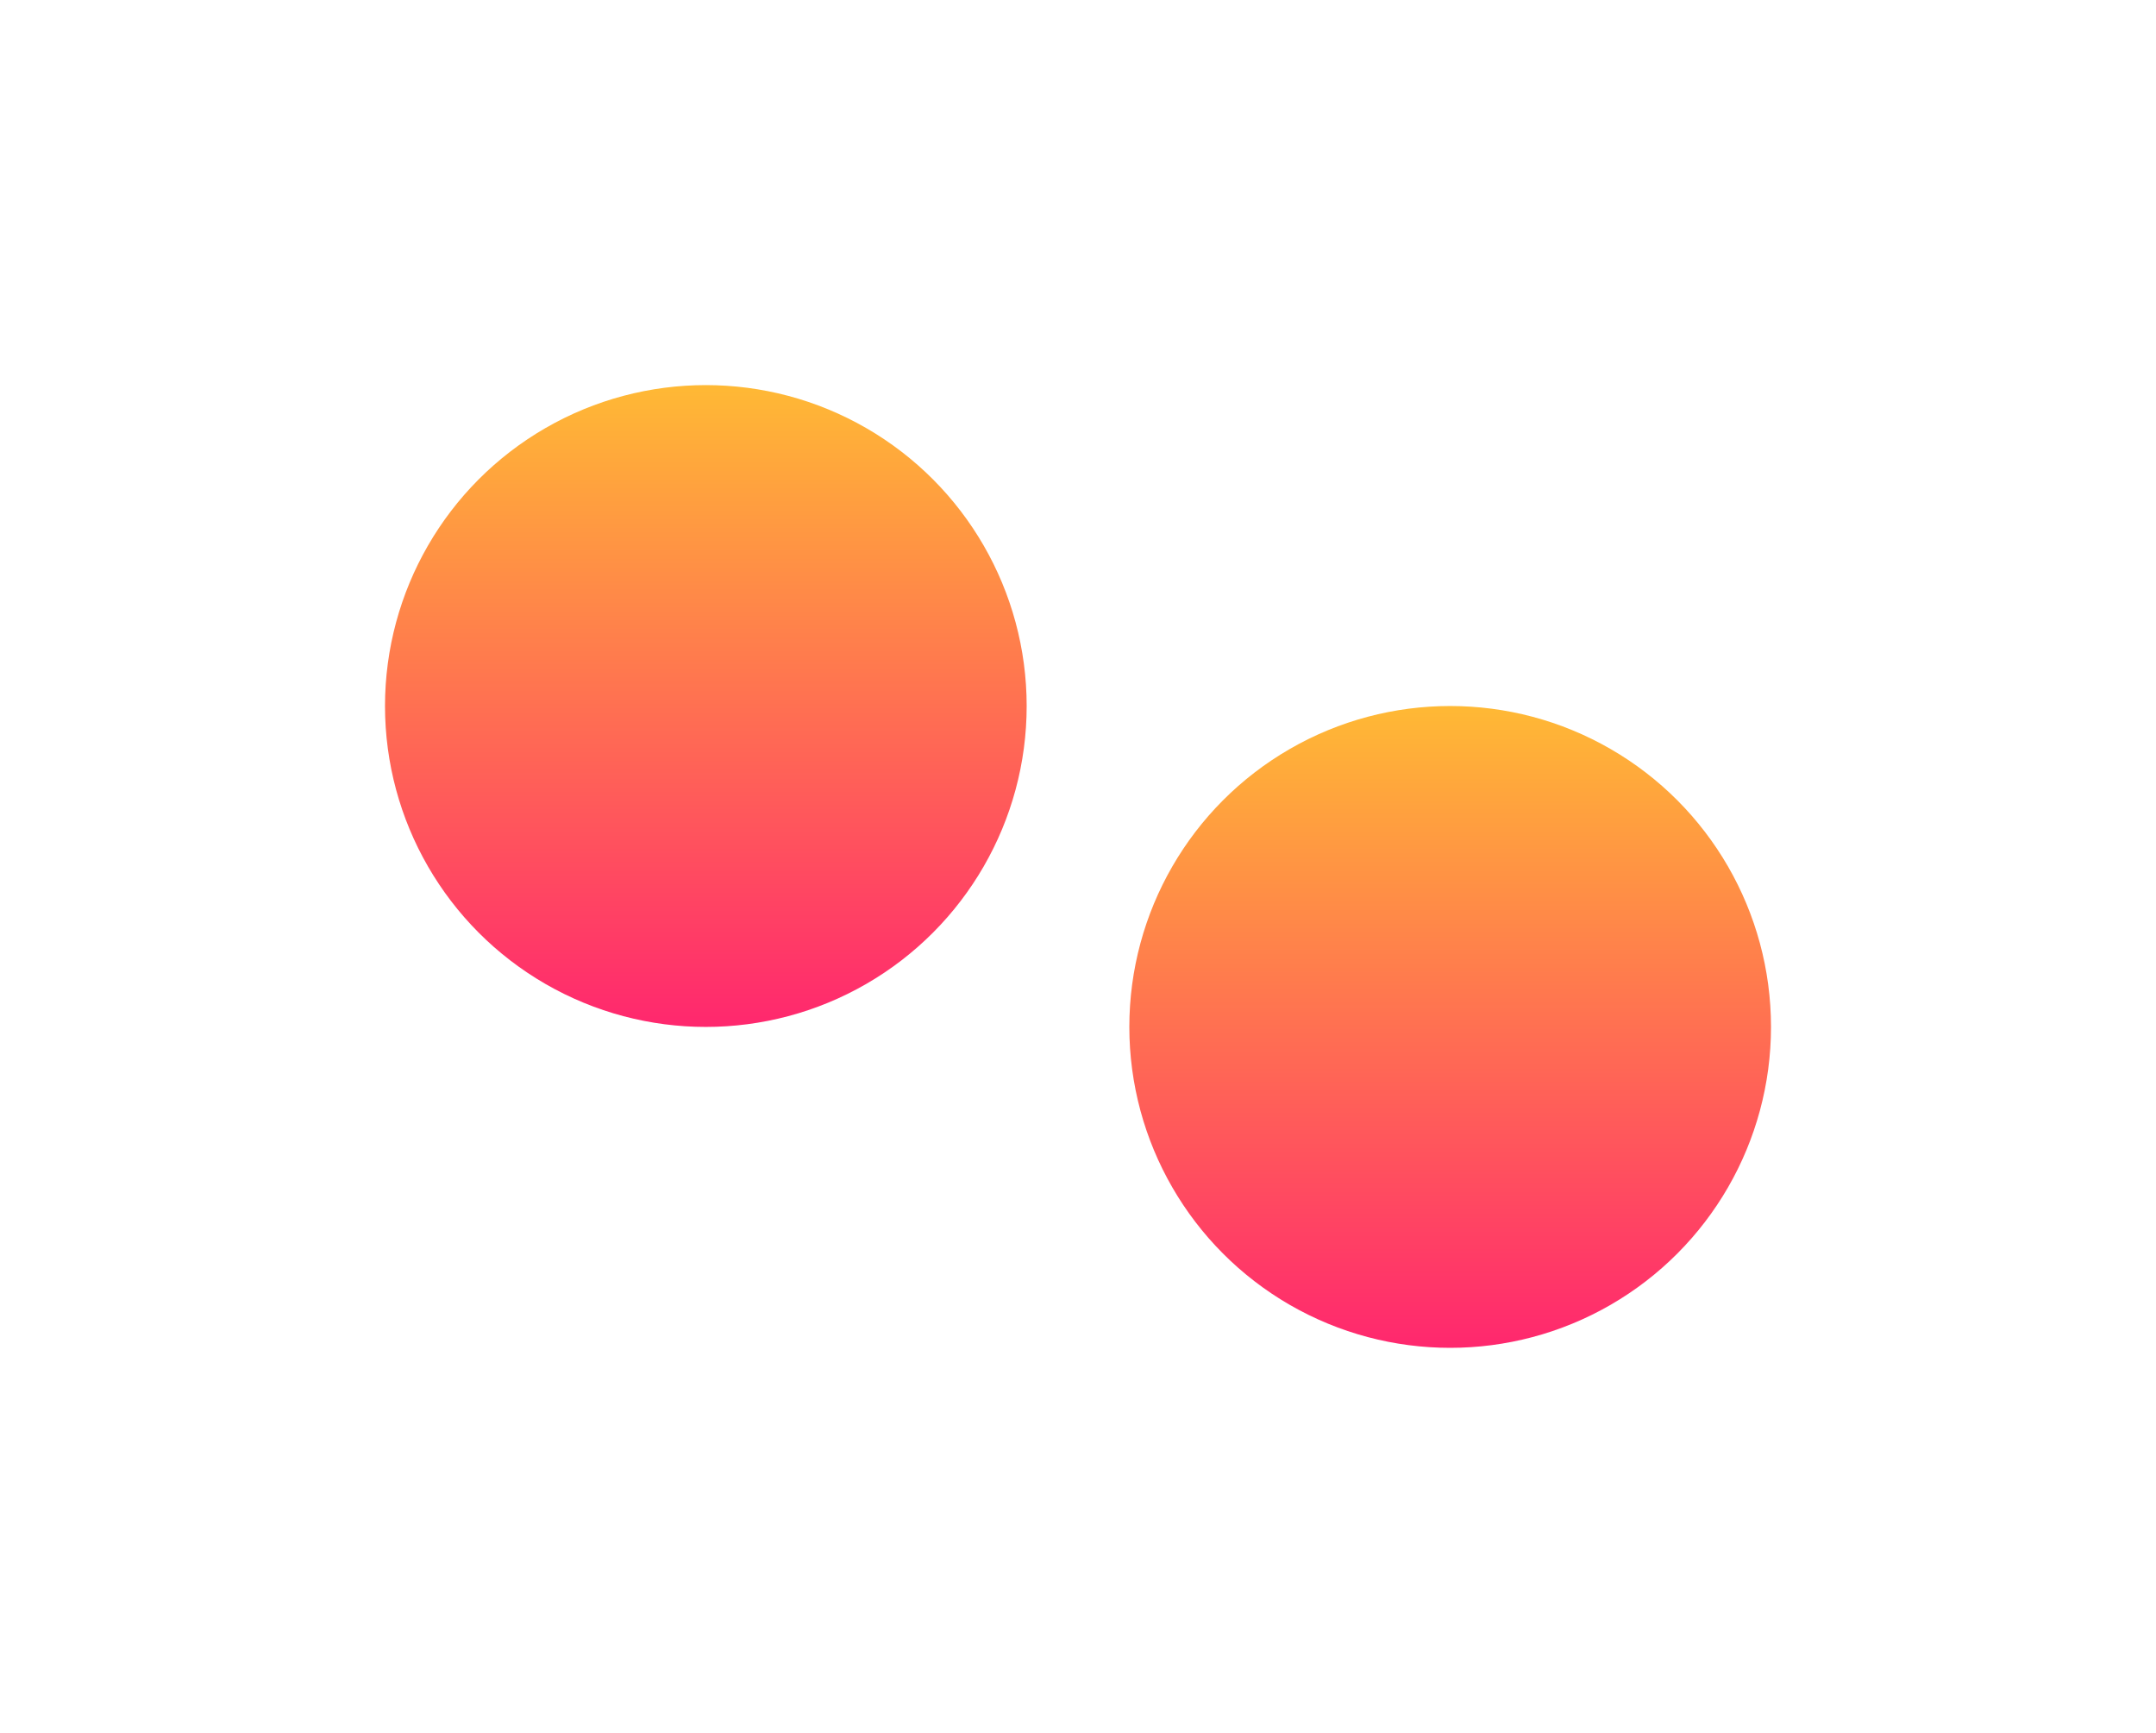 <svg width="336" height="270" viewBox="0 0 336 270" fill="none" xmlns="http://www.w3.org/2000/svg">
<g id="Property 1=Variant3">
<g id="Ellipse 70901" filter="url(#filter0_f_1016_581)">
<circle cx="110" cy="110" r="50" fill="url(#paint0_linear_1016_581)"/>
</g>
<g id="Ellipse 70902" filter="url(#filter1_f_1016_581)">
<circle cx="226" cy="160" r="50" fill="url(#paint1_linear_1016_581)"/>
</g>
</g>
<defs>
<filter id="filter0_f_1016_581" x="0" y="0" width="220" height="220" filterUnits="userSpaceOnUse" color-interpolation-filters="sRGB">
<feFlood flood-opacity="0" result="BackgroundImageFix"/>
<feBlend mode="normal" in="SourceGraphic" in2="BackgroundImageFix" result="shape"/>
<feGaussianBlur stdDeviation="30" result="effect1_foregroundBlur_1016_581"/>
</filter>
<filter id="filter1_f_1016_581" x="116" y="50" width="220" height="220" filterUnits="userSpaceOnUse" color-interpolation-filters="sRGB">
<feFlood flood-opacity="0" result="BackgroundImageFix"/>
<feBlend mode="normal" in="SourceGraphic" in2="BackgroundImageFix" result="shape"/>
<feGaussianBlur stdDeviation="30" result="effect1_foregroundBlur_1016_581"/>
</filter>
<linearGradient id="paint0_linear_1016_581" x1="108.618" y1="58.629" x2="108.618" y2="161.382" gradientUnits="userSpaceOnUse">
<stop stop-color="#FFBB34"/>
<stop offset="1" stop-color="#FF256F"/>
</linearGradient>
<linearGradient id="paint1_linear_1016_581" x1="224.618" y1="108.629" x2="224.618" y2="211.382" gradientUnits="userSpaceOnUse">
<stop stop-color="#FFBB34"/>
<stop offset="1" stop-color="#FF256F"/>
</linearGradient>
</defs>
</svg>
